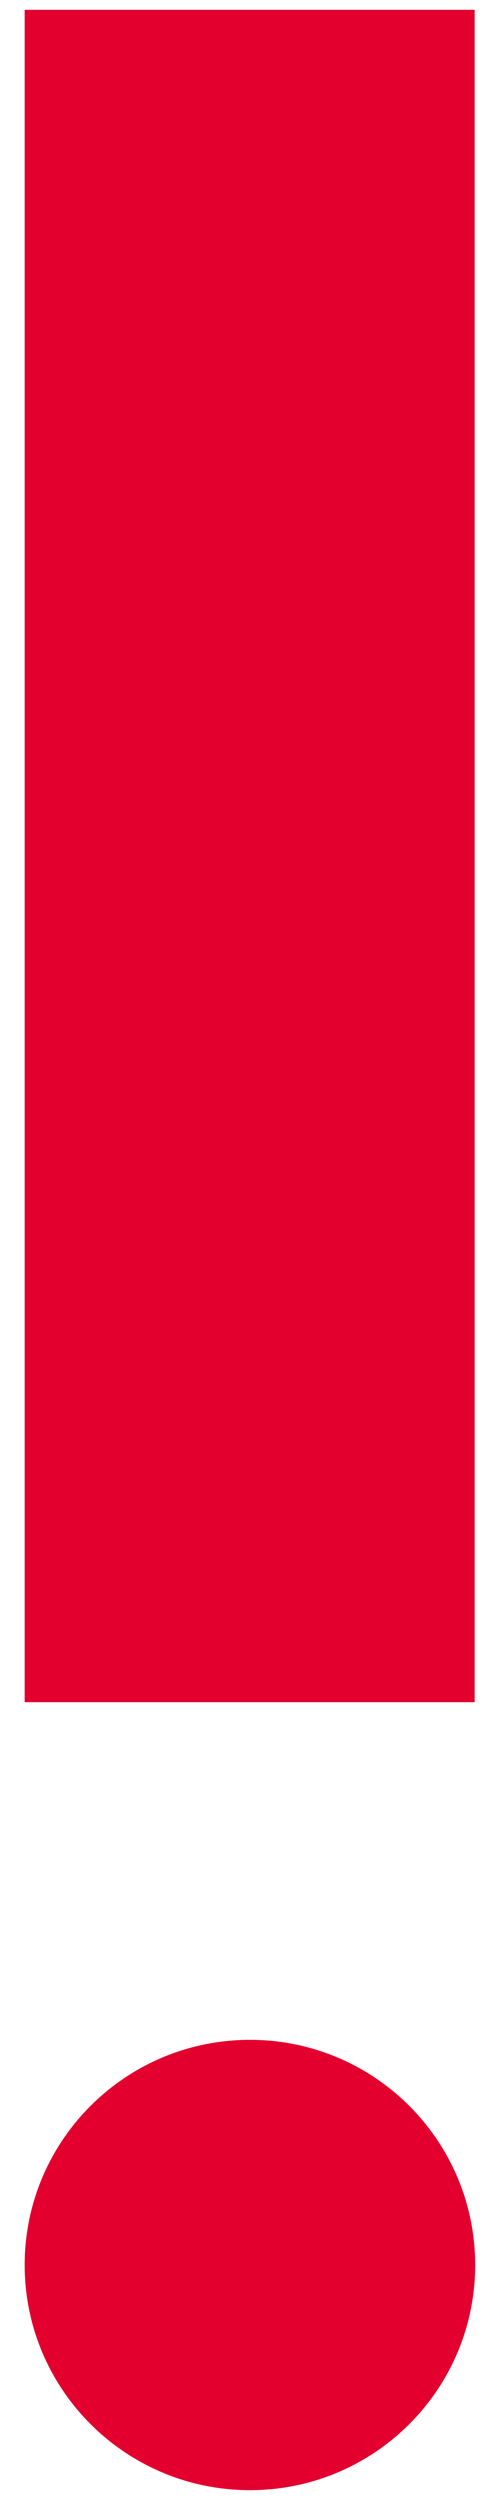 <svg width="3" height="15" viewBox="0 0 3 15" fill="none" xmlns="http://www.w3.org/2000/svg">
<path d="M1.5 14.941C2.246 14.941 2.851 14.336 2.851 13.59C2.851 12.844 2.246 12.239 1.5 12.239C0.753 12.239 0.148 12.844 0.148 13.59C0.148 14.336 0.753 14.941 1.5 14.941Z" fill="#E4002E"/>
<path d="M2.848 0.059H0.148V10.213H2.848V0.059Z" fill="#E4002E"/>
</svg>
